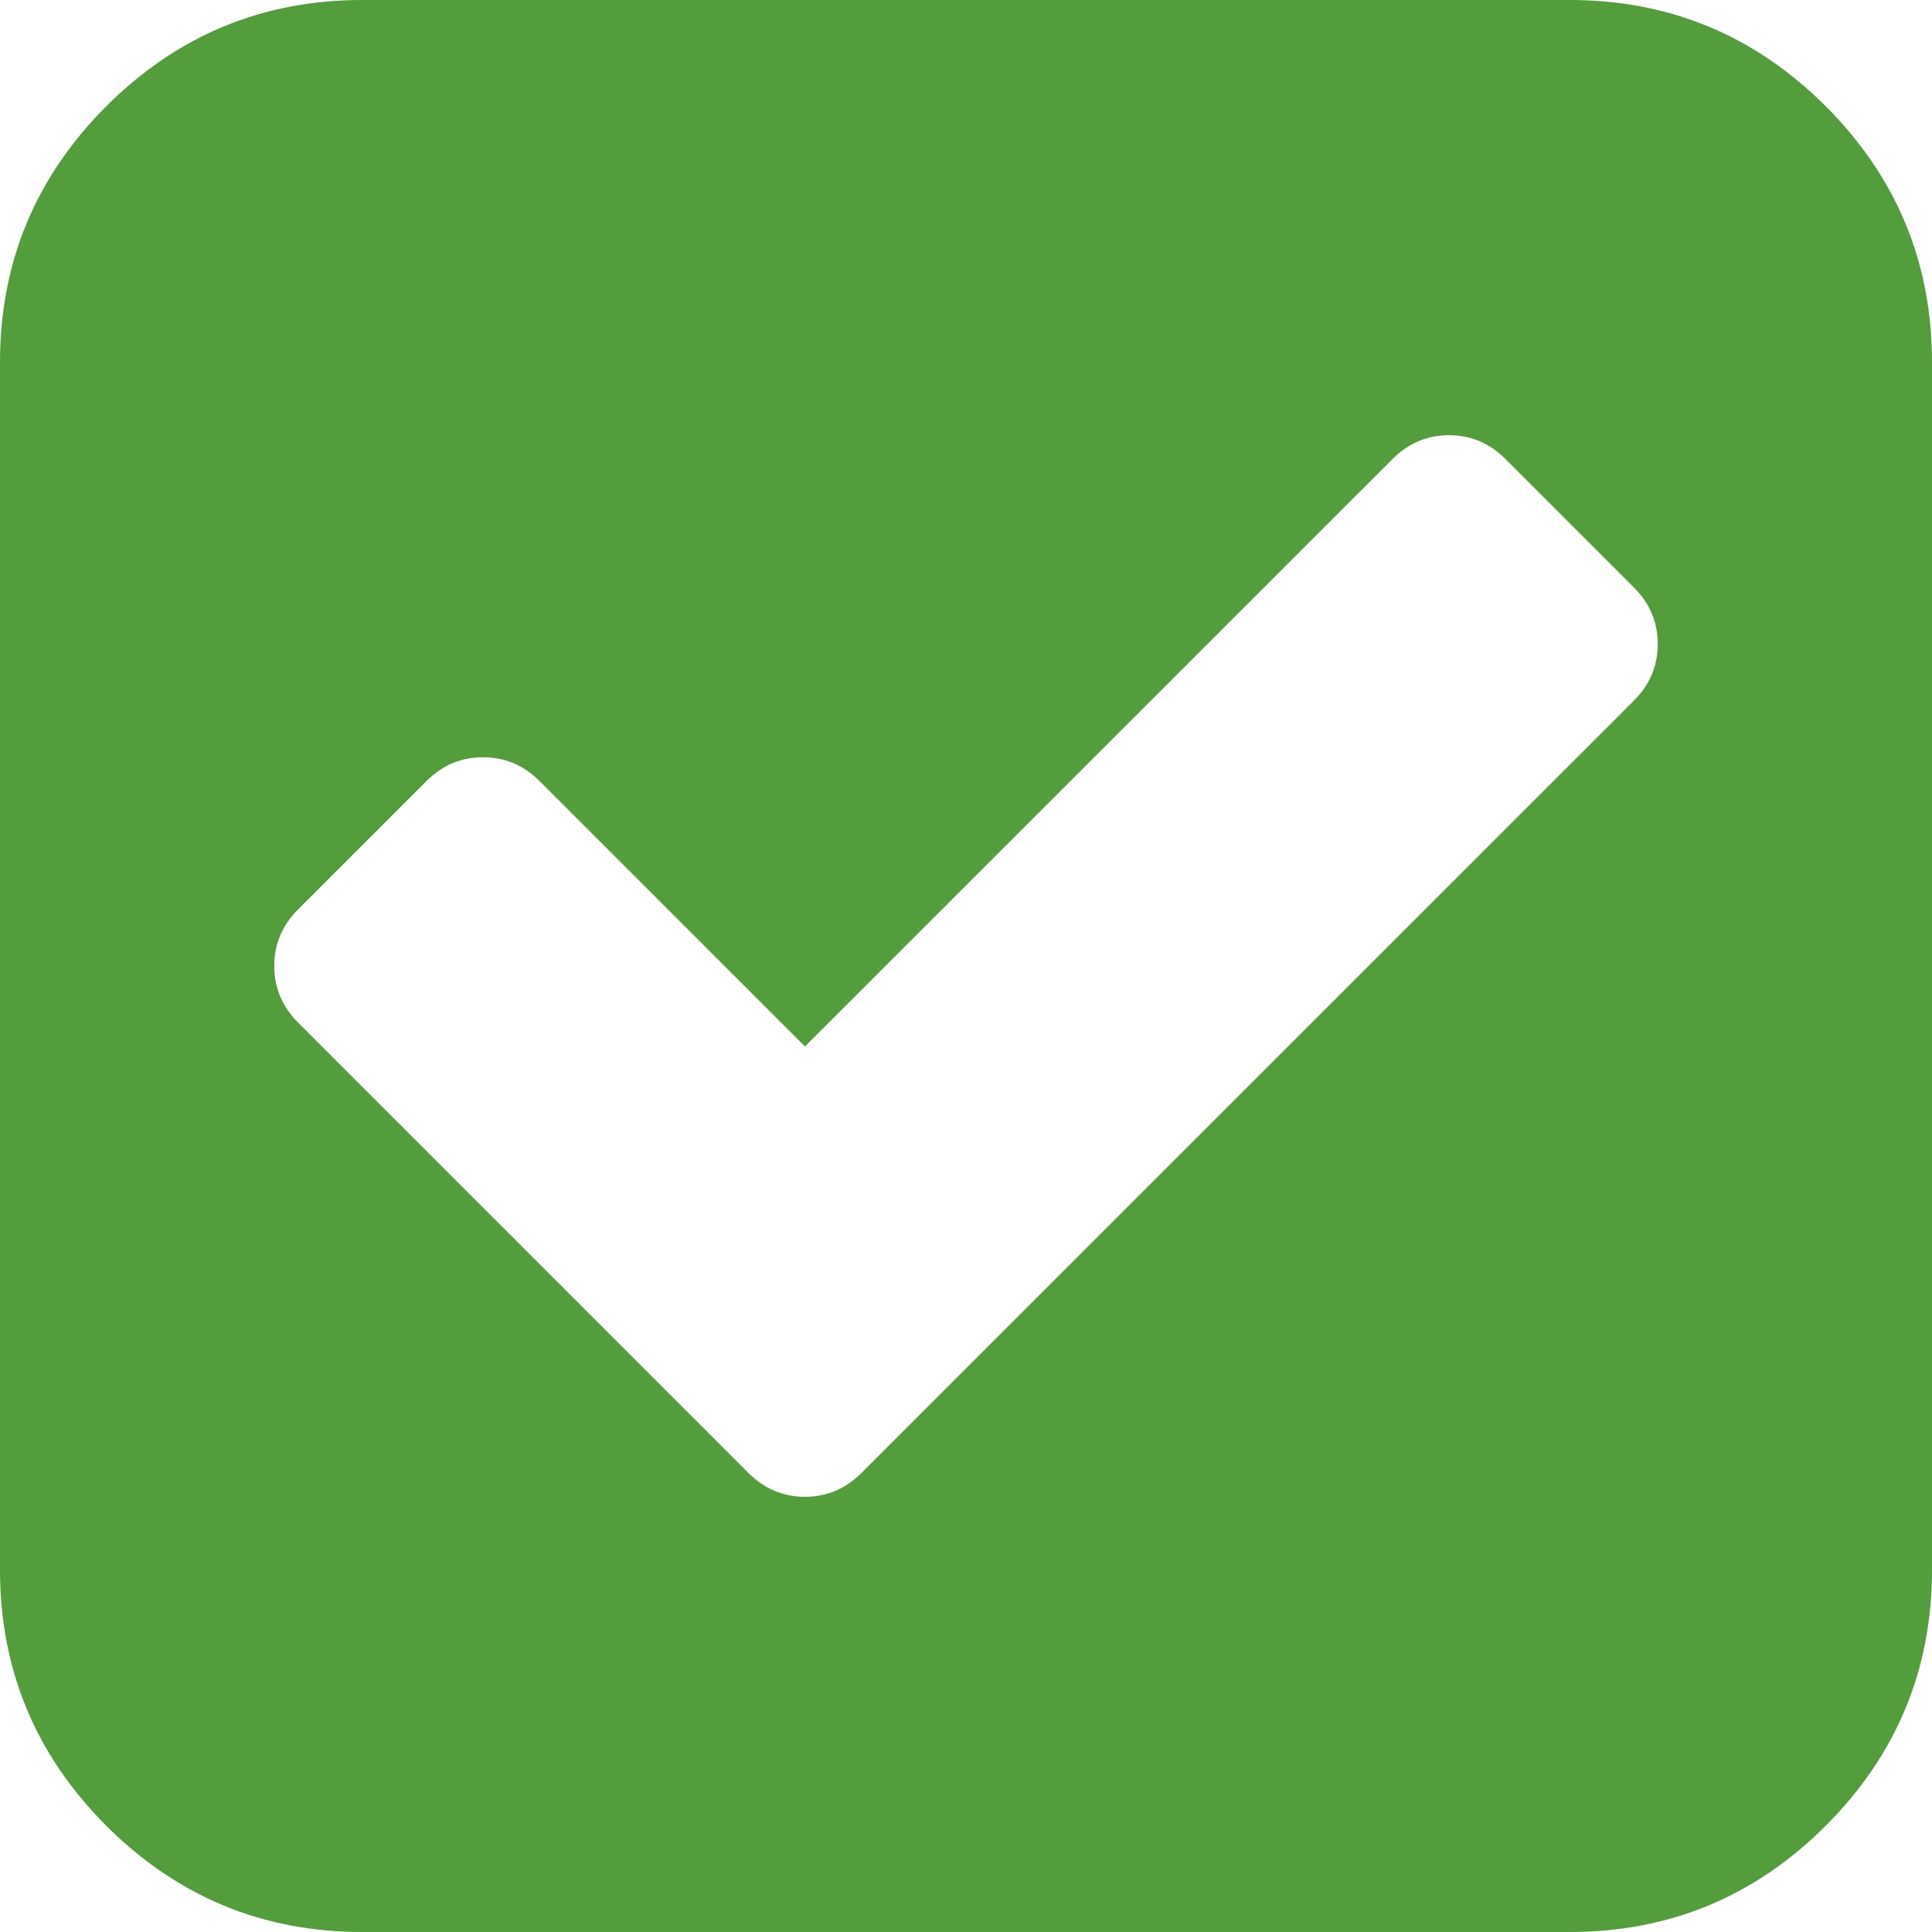 <svg xmlns="http://www.w3.org/2000/svg" width="20" height="20" viewBox="0 0 20 20">
  <path fill="#539D3C" fill-rule="evenodd" d="M8.919,15.247 L16.914,7.253 C17.079,7.088 17.161,6.892 17.161,6.667 C17.161,6.441 17.079,6.246 16.914,6.081 L15.586,4.753 C15.421,4.588 15.226,4.505 15,4.505 C14.774,4.505 14.579,4.588 14.414,4.753 L8.333,10.833 L5.586,8.086 C5.421,7.921 5.226,7.839 5,7.839 C4.774,7.839 4.579,7.921 4.414,8.086 L3.086,9.414 C2.921,9.579 2.839,9.774 2.839,10 C2.839,10.226 2.921,10.421 3.086,10.586 L7.747,15.247 C7.912,15.412 8.108,15.495 8.333,15.495 C8.559,15.495 8.754,15.412 8.919,15.247 Z M20,3.75 L20,16.25 C20,17.283 19.633,18.166 18.9,18.9 C18.166,19.633 17.283,20 16.25,20 L3.75,20 C2.717,20 1.834,19.633 1.1,18.9 C0.367,18.166 0,17.283 0,16.25 L0,3.75 C0,2.717 0.367,1.834 1.1,1.1 C1.834,0.367 2.717,0 3.75,0 L16.25,0 C17.283,0 18.166,0.367 18.9,1.1 C19.633,1.834 20,2.717 20,3.75 Z"/>
</svg>
